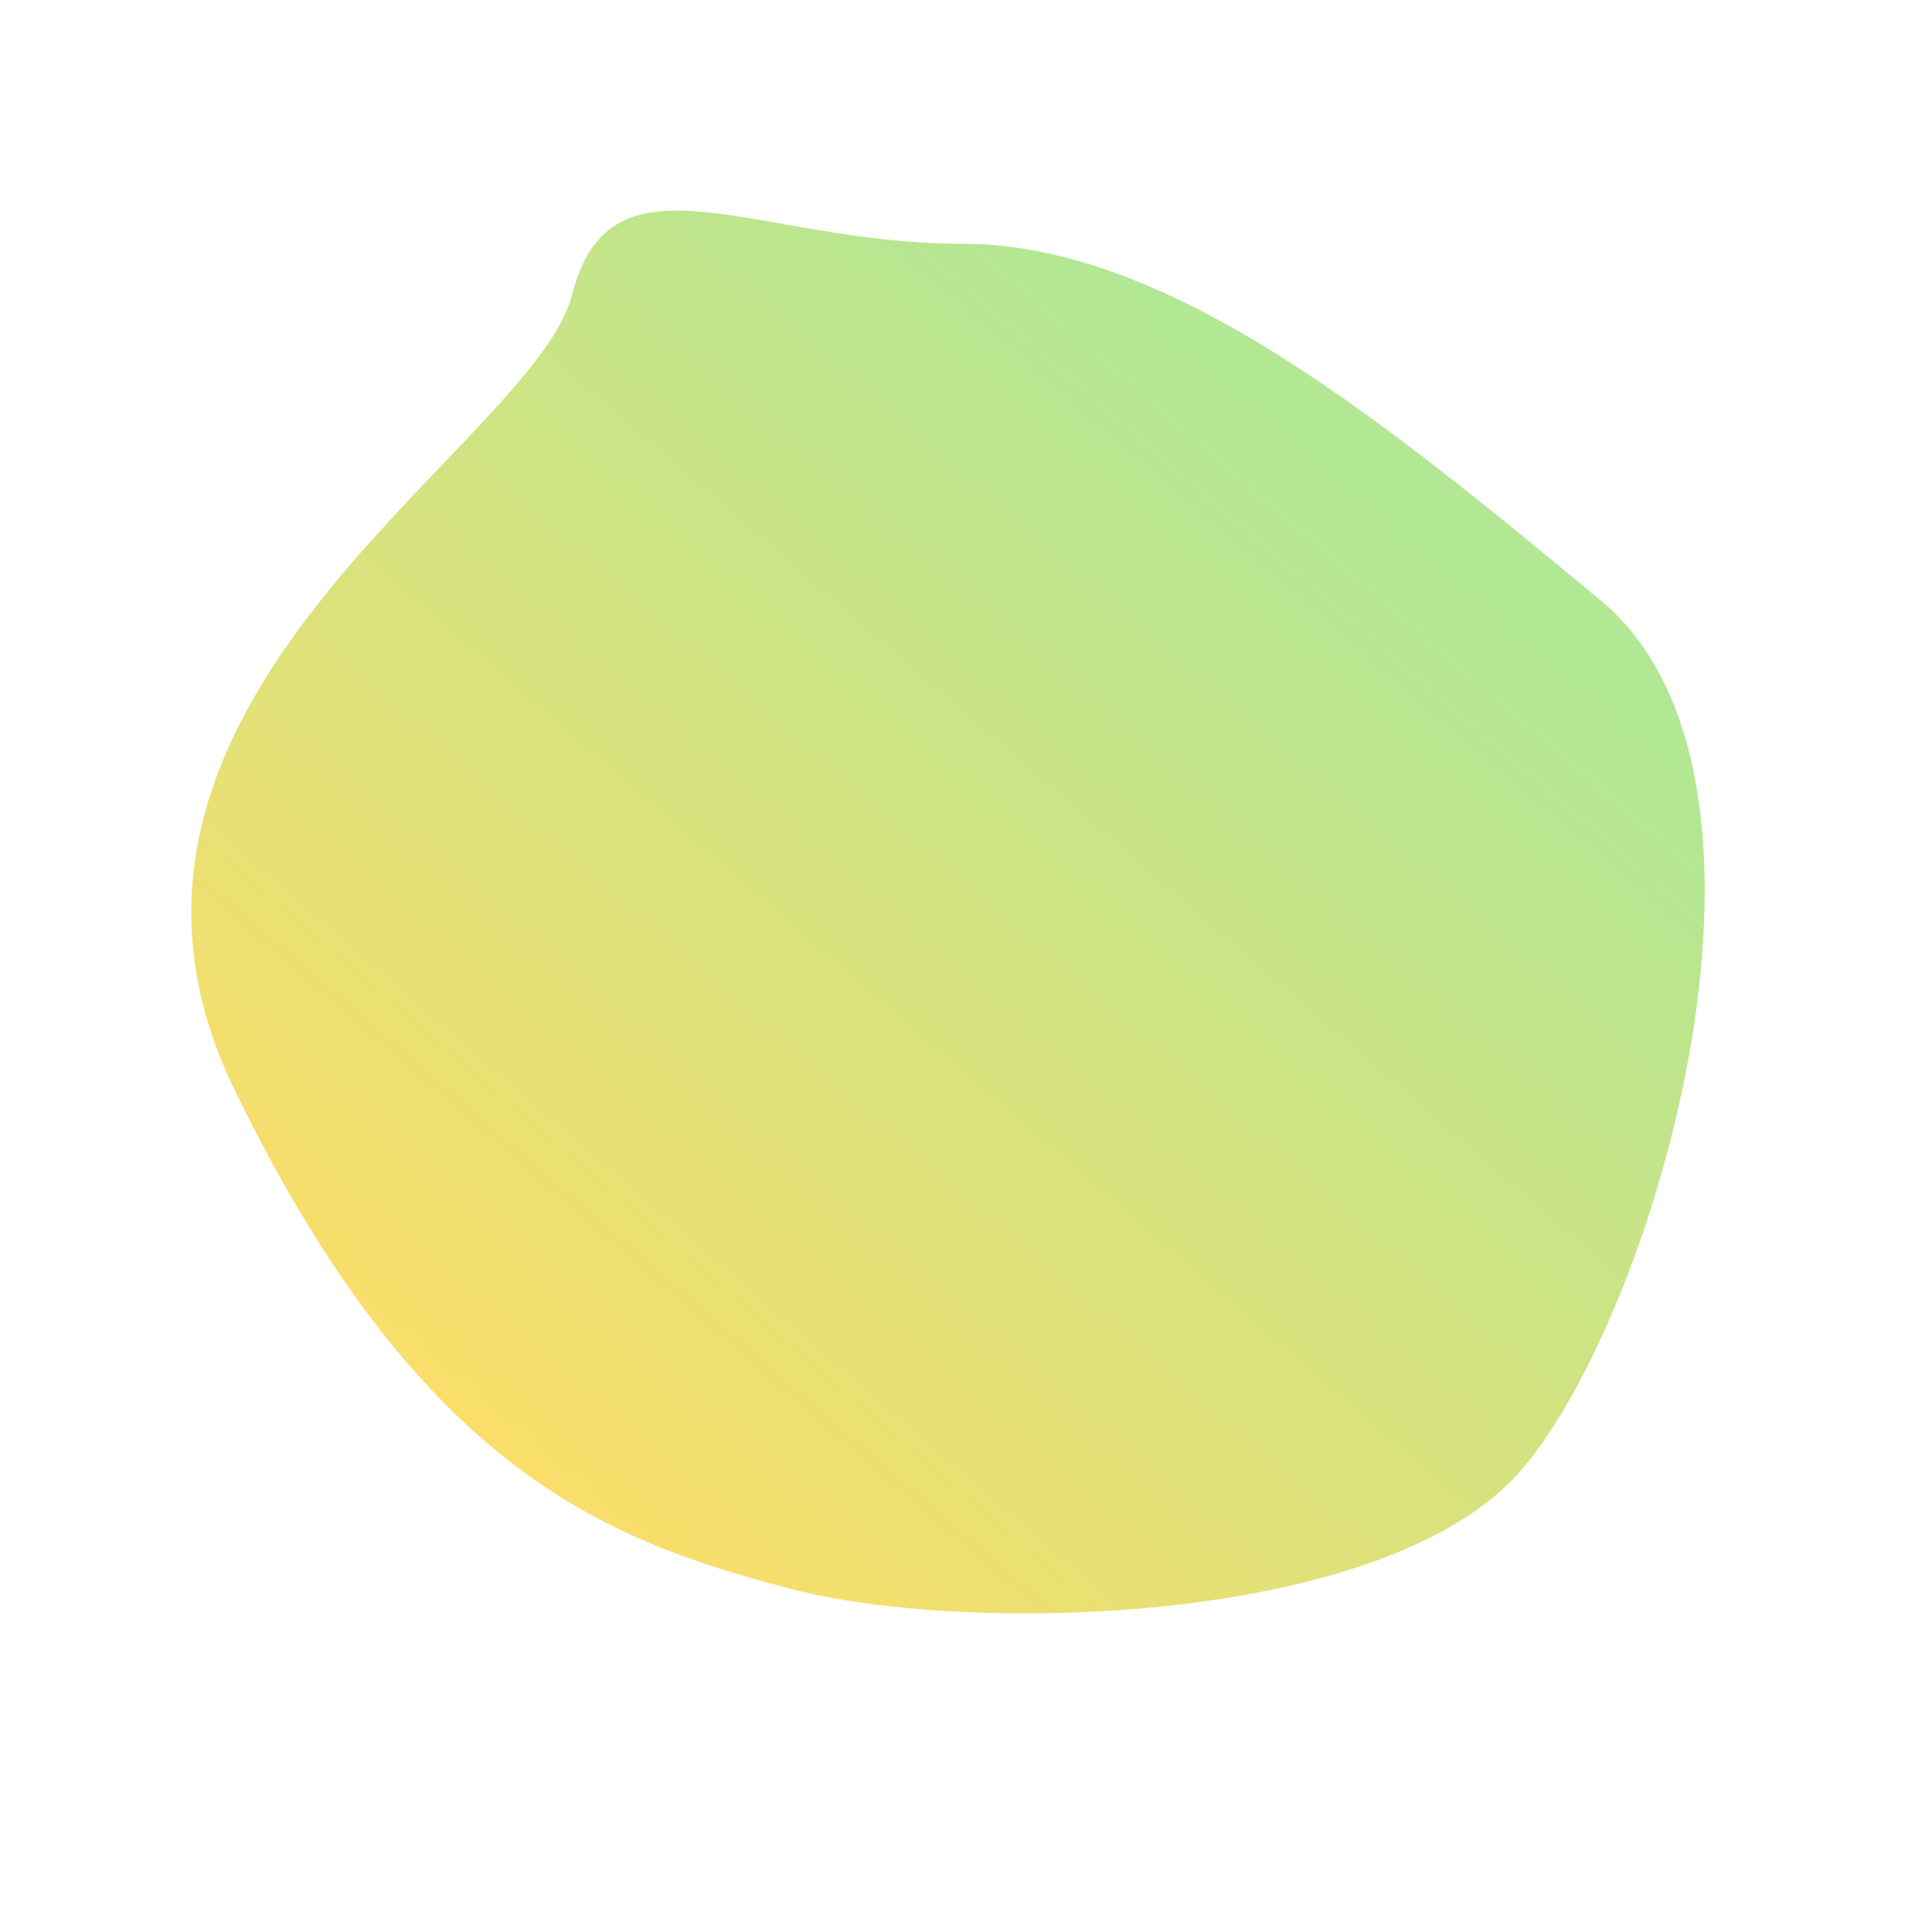 <svg xmlns="http://www.w3.org/2000/svg" xmlns:xlink="http://www.w3.org/1999/xlink" viewBox="0 0 960 960"><defs><linearGradient id="a" x1="227.54" y1="772.25" x2="678.89" y2="247.92" gradientUnits="userSpaceOnUse"><stop offset="0" stop-color="#fd6"/><stop offset="1" stop-color="#b2e794"/></linearGradient></defs><title>greenArtboard 1</title><path d="M478.51,121.14c-103.11,0-175-50.51-194.22,25.26S22.94,348.46,116.45,541.33s189.42,225,275.74,248,297.32,19.52,364.46-59.7S900.51,385.2,795,298,581.61,121.14,478.51,121.14Z" style="fill:url(#a)"/></svg>